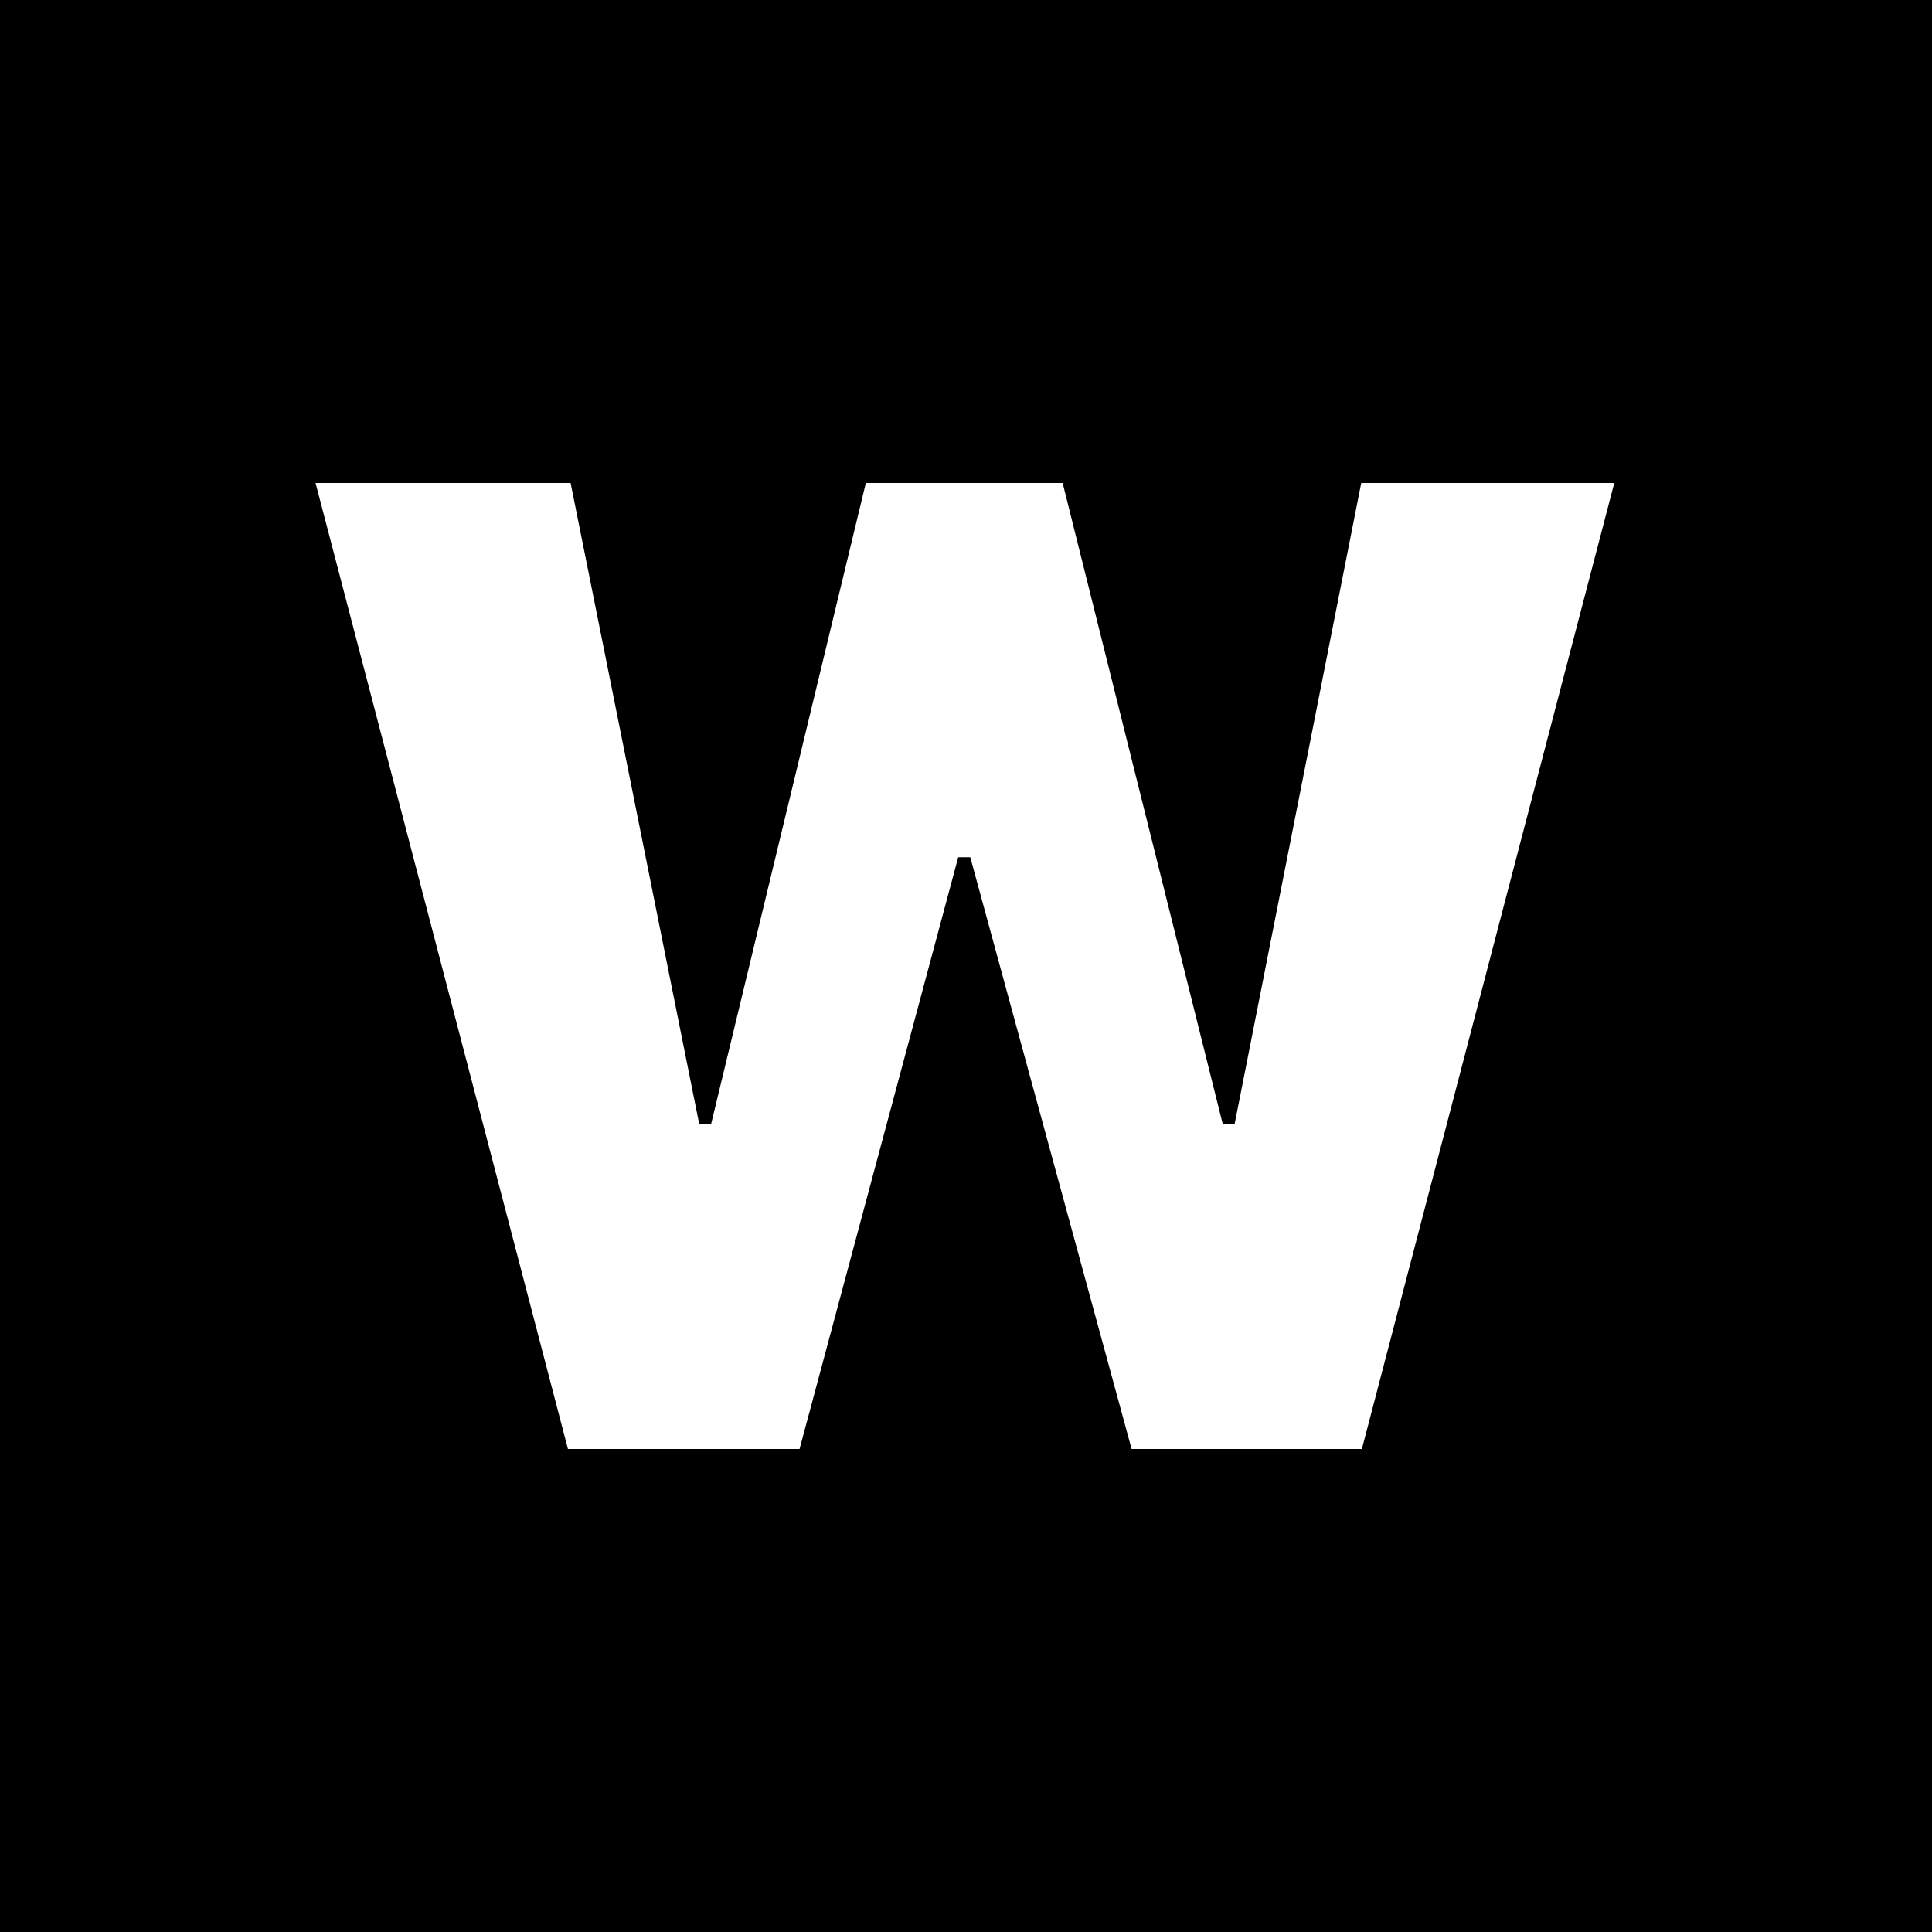 <?xml version="1.0" encoding="UTF-8"?>
<svg width="300px" height="300px" viewBox="0 0 300 300" version="1.1" xmlns="http://www.w3.org/2000/svg" xmlns:xlink="http://www.w3.org/1999/xlink">
    <!-- Generator: Sketch 51.3 (57544) - http://www.bohemiancoding.com/sketch -->
    <title>_favicon_template</title>
    <desc>Created with Sketch.</desc>
    <defs></defs>
    <g id="_favicon_template" stroke="none" stroke-width="1" fill="none" fill-rule="evenodd">
        <rect id="Rectangle" fill="#000000" x="0" y="0" width="300" height="300"></rect>
        <polygon id="W" fill="#FFFFFF" points="148.792 133.108 124.156 225 88.189 225 49 75 88.605 75 108.563 174.48 110.435 174.48 134.447 75 165.008 75 189.852 174.48 191.723 174.48 211.37 75 250.663 75 211.474 225 175.715 225 150.663 133.108"></polygon>
    </g>
</svg>